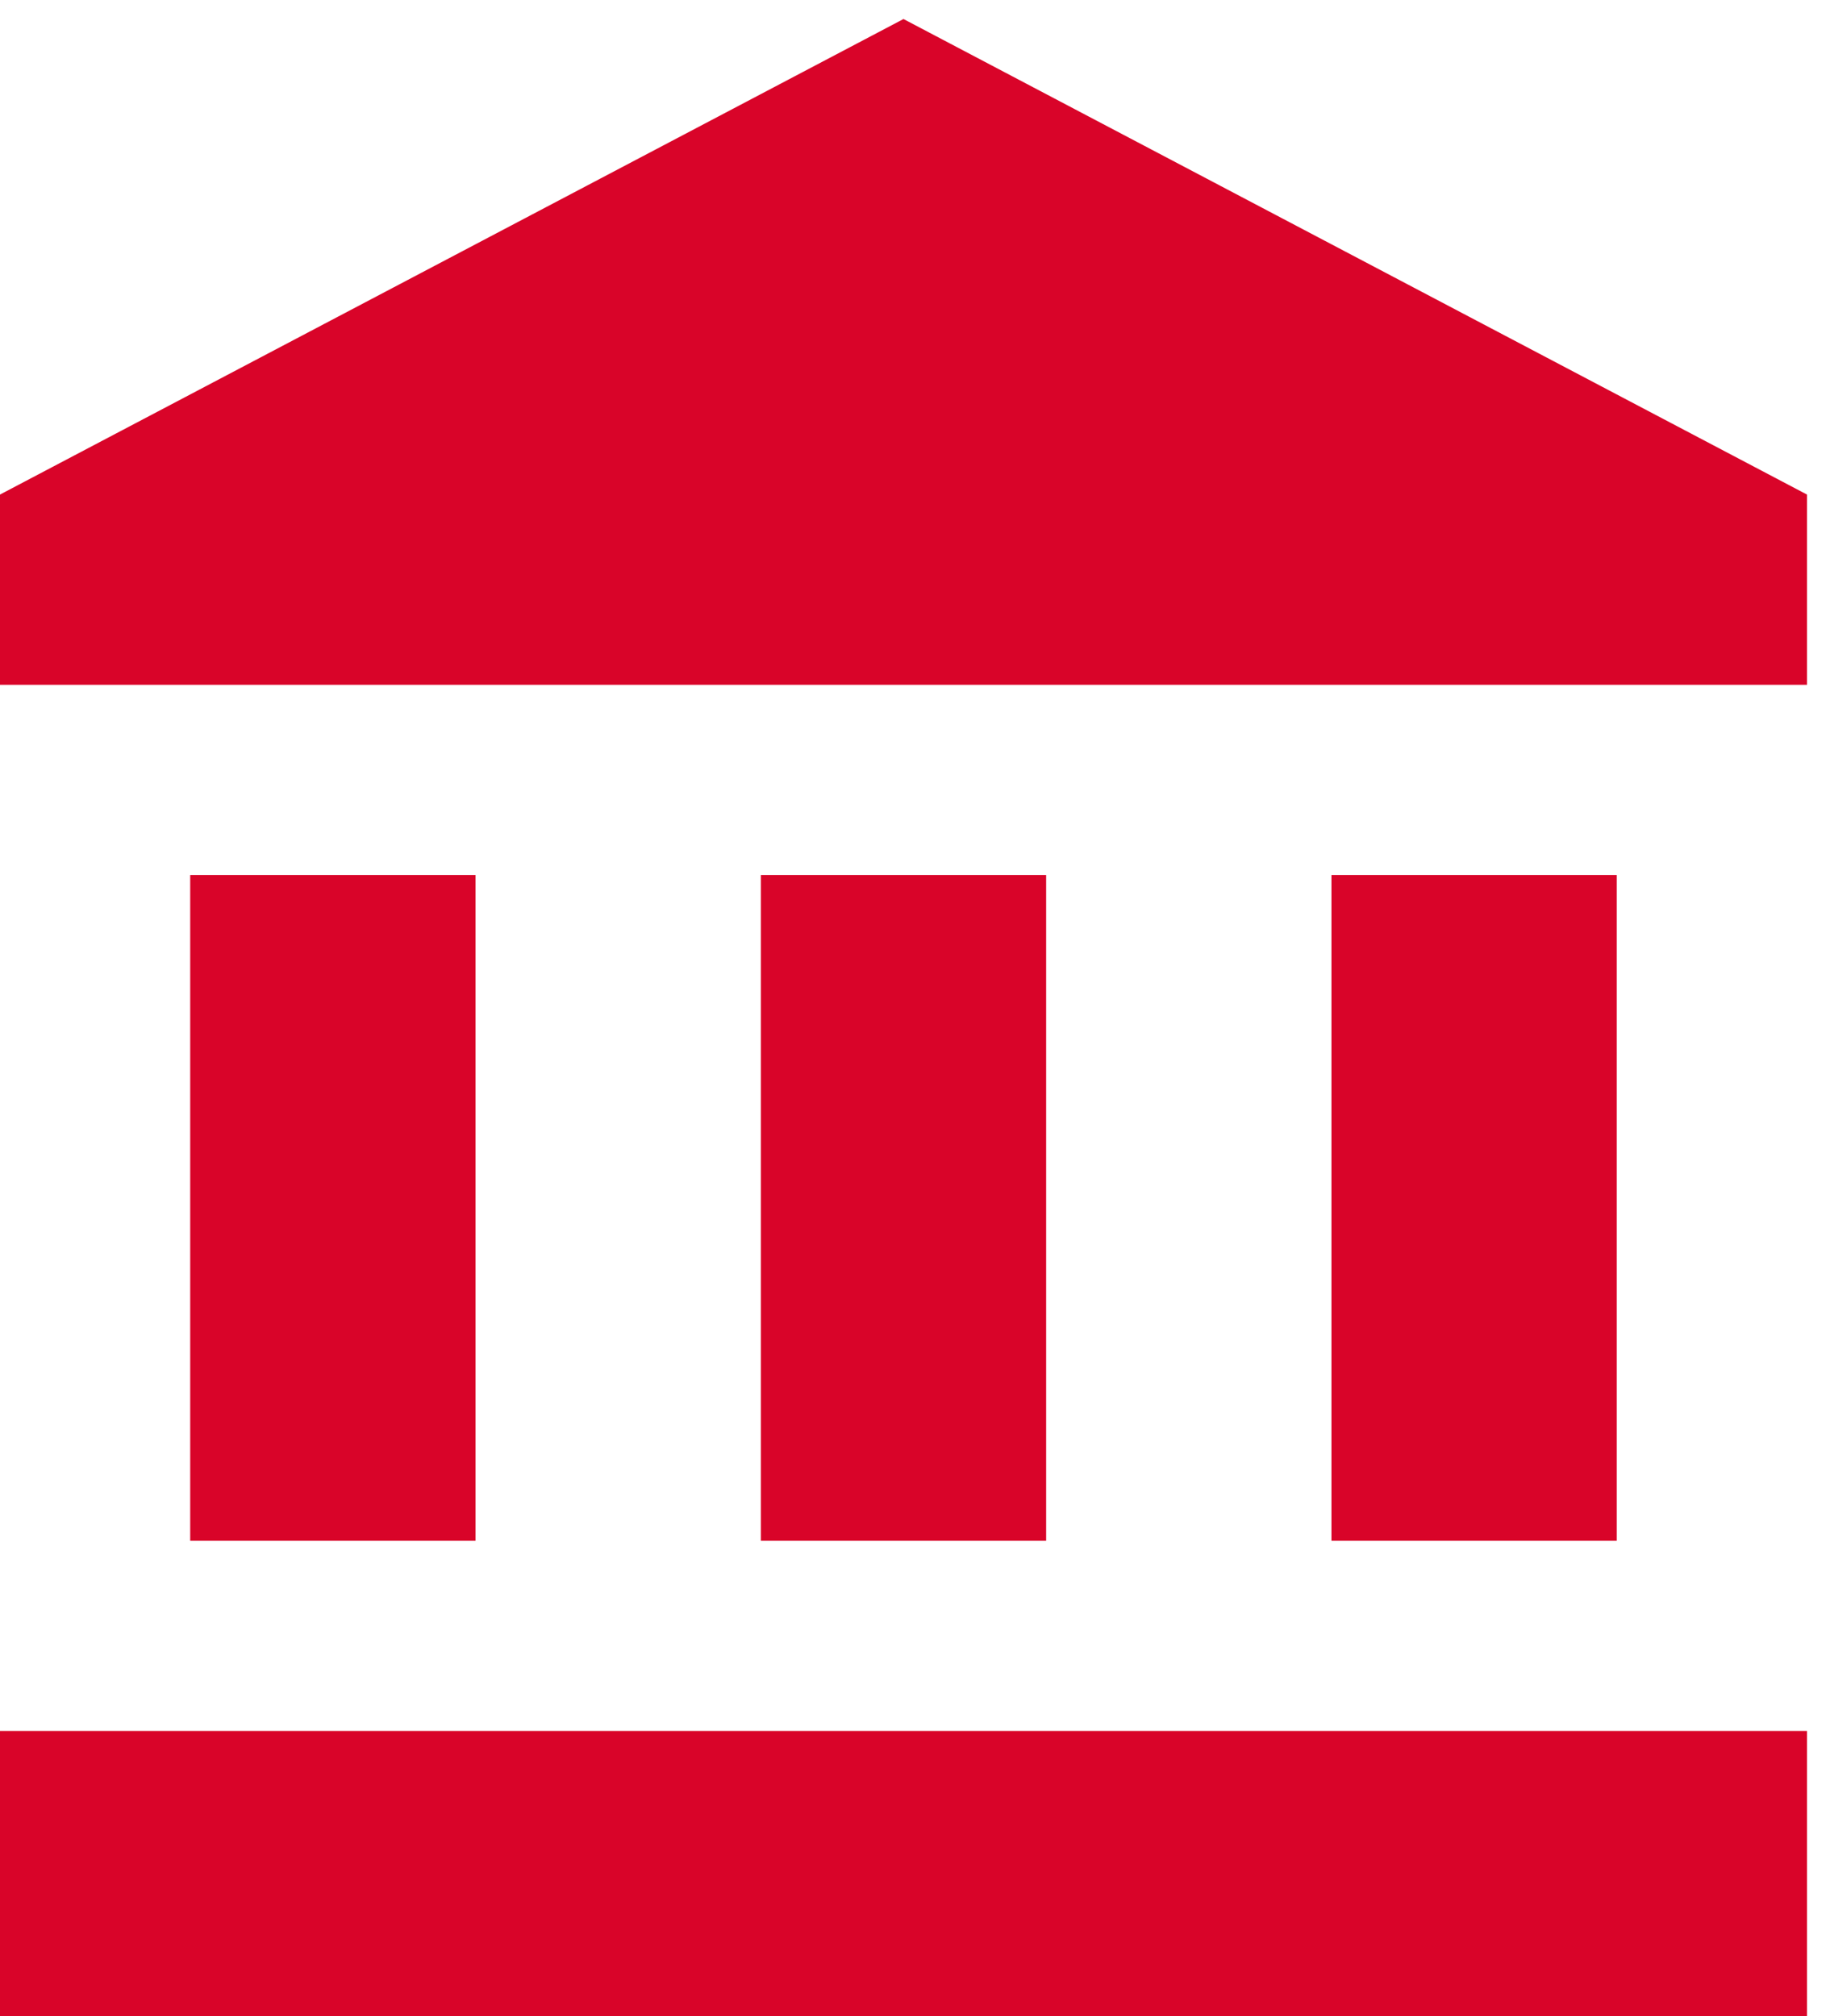 <svg width="48" height="53" viewBox="0 0 48 53" fill="none" xmlns="http://www.w3.org/2000/svg">
<path d="M5 23V40.5H12.5V23H5ZM20 23V40.5H27.5V23H20ZM0 53H47.5V45.5H0V53ZM35 23V40.5H42.5V23H35ZM23.75 0.5L0 13V18H47.5V13L23.75 0.5Z" fill="#D90429"/>
</svg>
